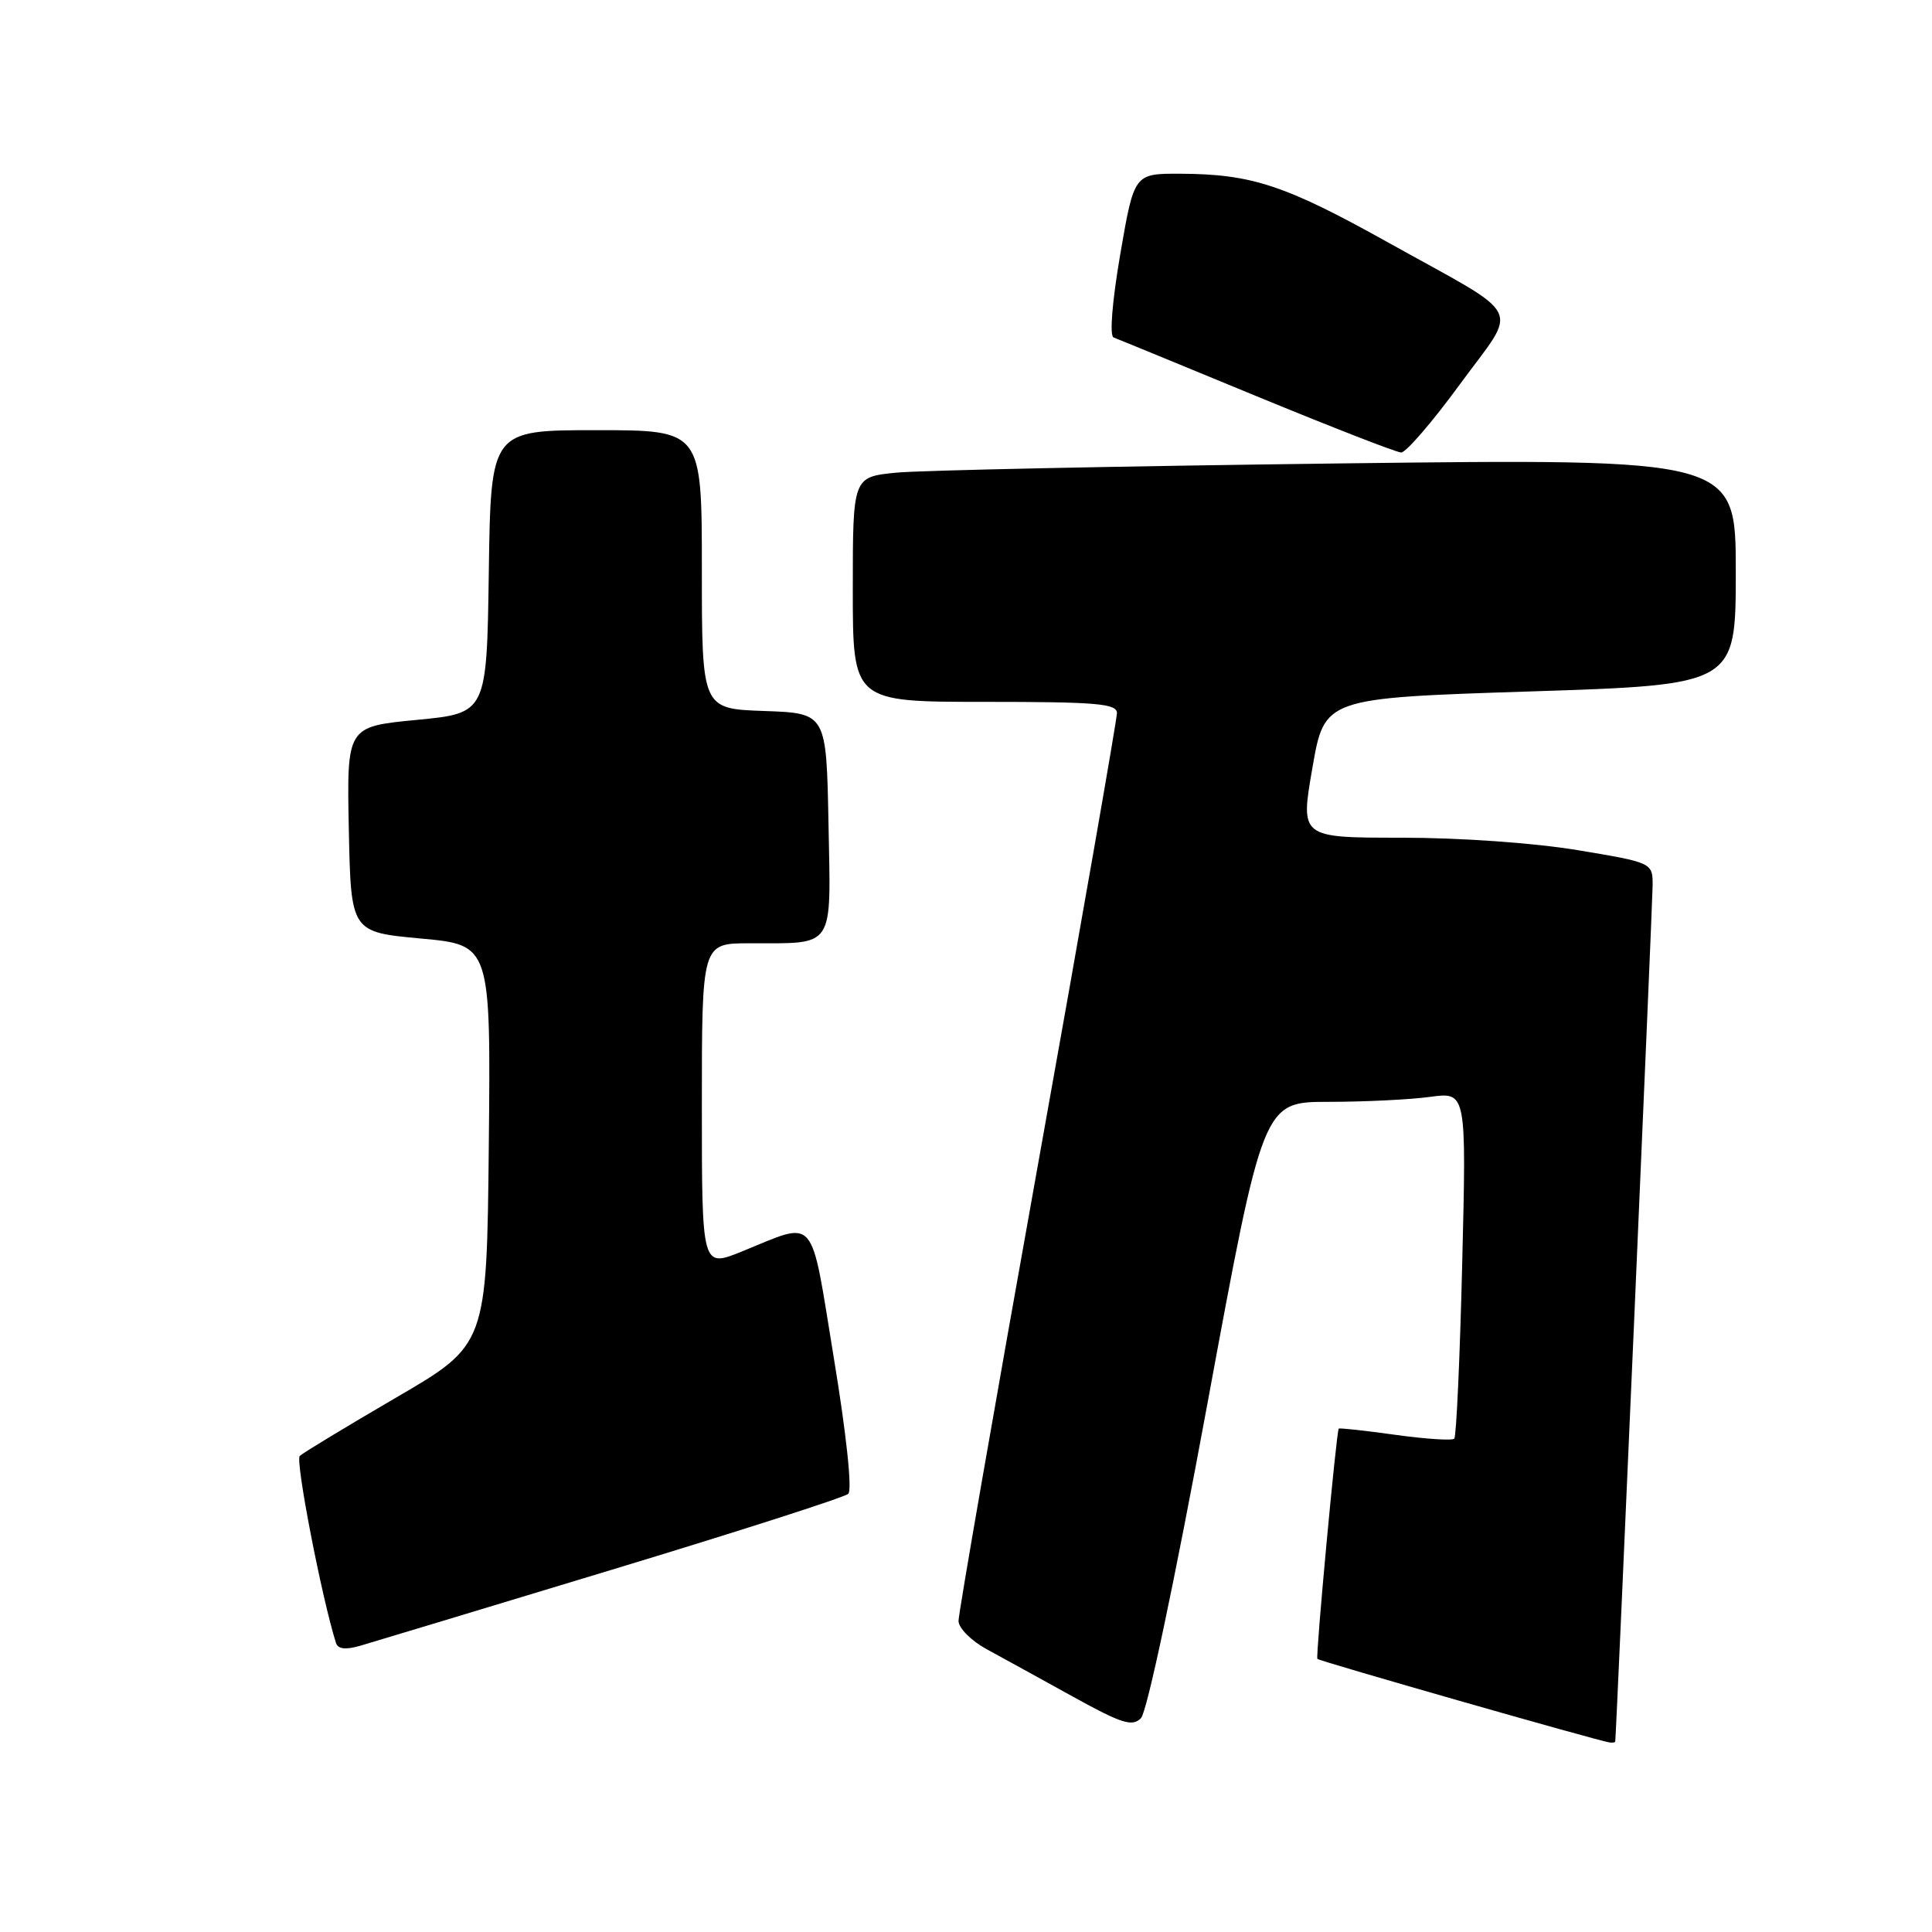<?xml version="1.0" encoding="UTF-8" standalone="no"?>
<!DOCTYPE svg PUBLIC "-//W3C//DTD SVG 1.1//EN" "http://www.w3.org/Graphics/SVG/1.1/DTD/svg11.dtd" >
<svg xmlns="http://www.w3.org/2000/svg" xmlns:xlink="http://www.w3.org/1999/xlink" version="1.1" viewBox="0 0 256 256">
 <g >
 <path fill="currentColor"
d=" M 214.03 230.75 C 214.17 229.75 218.96 119.83 218.98 117.40 C 219.00 114.31 219.00 114.31 209.05 112.65 C 203.26 111.69 193.47 111.00 185.69 111.00 C 172.29 111.00 172.29 111.00 173.90 101.75 C 175.50 92.50 175.50 92.50 202.75 91.62 C 230.00 90.74 230.00 90.74 230.00 75.75 C 230.00 60.76 230.00 60.76 177.25 61.41 C 148.24 61.77 121.91 62.32 118.75 62.63 C 113.00 63.20 113.00 63.20 113.00 78.10 C 113.00 93.00 113.00 93.00 130.50 93.00 C 145.34 93.00 148.00 93.23 148.00 94.49 C 148.00 95.31 143.28 122.33 137.50 154.52 C 131.72 186.72 127.00 213.84 127.01 214.78 C 127.01 215.73 128.69 217.41 130.76 218.54 C 132.82 219.66 137.95 222.48 142.16 224.81 C 148.64 228.39 150.03 228.83 151.18 227.67 C 151.98 226.87 155.63 209.62 159.96 186.15 C 167.37 146.00 167.37 146.00 176.04 146.00 C 180.82 146.00 186.88 145.70 189.51 145.34 C 194.31 144.69 194.31 144.69 193.75 167.41 C 193.45 179.91 192.97 190.36 192.70 190.63 C 192.43 190.91 188.91 190.68 184.88 190.12 C 180.86 189.56 177.48 189.19 177.39 189.30 C 177.08 189.65 174.31 219.49 174.56 219.81 C 174.77 220.10 211.52 230.61 213.25 230.88 C 213.66 230.95 214.01 230.89 214.03 230.75 Z  M 81.00 208.02 C 97.78 202.94 111.91 198.40 112.40 197.94 C 112.94 197.44 112.16 190.09 110.49 179.96 C 107.31 160.56 108.35 161.76 98.25 165.85 C 93.00 167.97 93.00 167.97 93.00 146.49 C 93.00 125.00 93.00 125.00 99.25 124.99 C 110.77 124.96 110.09 125.99 109.78 109.13 C 109.50 94.50 109.50 94.50 101.25 94.21 C 93.00 93.92 93.00 93.92 93.00 75.46 C 93.00 57.00 93.00 57.00 79.02 57.00 C 65.04 57.00 65.04 57.00 64.77 75.75 C 64.50 94.50 64.50 94.50 55.22 95.39 C 45.95 96.28 45.95 96.28 46.22 109.89 C 46.50 123.50 46.50 123.50 55.77 124.36 C 65.03 125.21 65.03 125.21 64.77 151.70 C 64.50 178.19 64.50 178.19 52.50 185.18 C 45.90 189.03 40.15 192.51 39.72 192.92 C 39.10 193.51 42.64 211.78 44.52 217.70 C 44.78 218.51 45.78 218.63 47.70 218.08 C 49.24 217.63 64.22 213.11 81.00 208.02 Z  M 193.46 50.90 C 201.25 40.25 202.33 42.38 183.88 32.10 C 170.28 24.52 165.86 23.06 156.39 23.02 C 150.28 23.00 150.28 23.00 148.44 33.69 C 147.36 40.01 147.00 44.51 147.56 44.72 C 148.08 44.91 156.60 48.41 166.50 52.50 C 176.40 56.58 185.02 59.94 185.66 59.96 C 186.29 59.98 189.80 55.91 193.46 50.90 Z "/>
</g>
</svg>